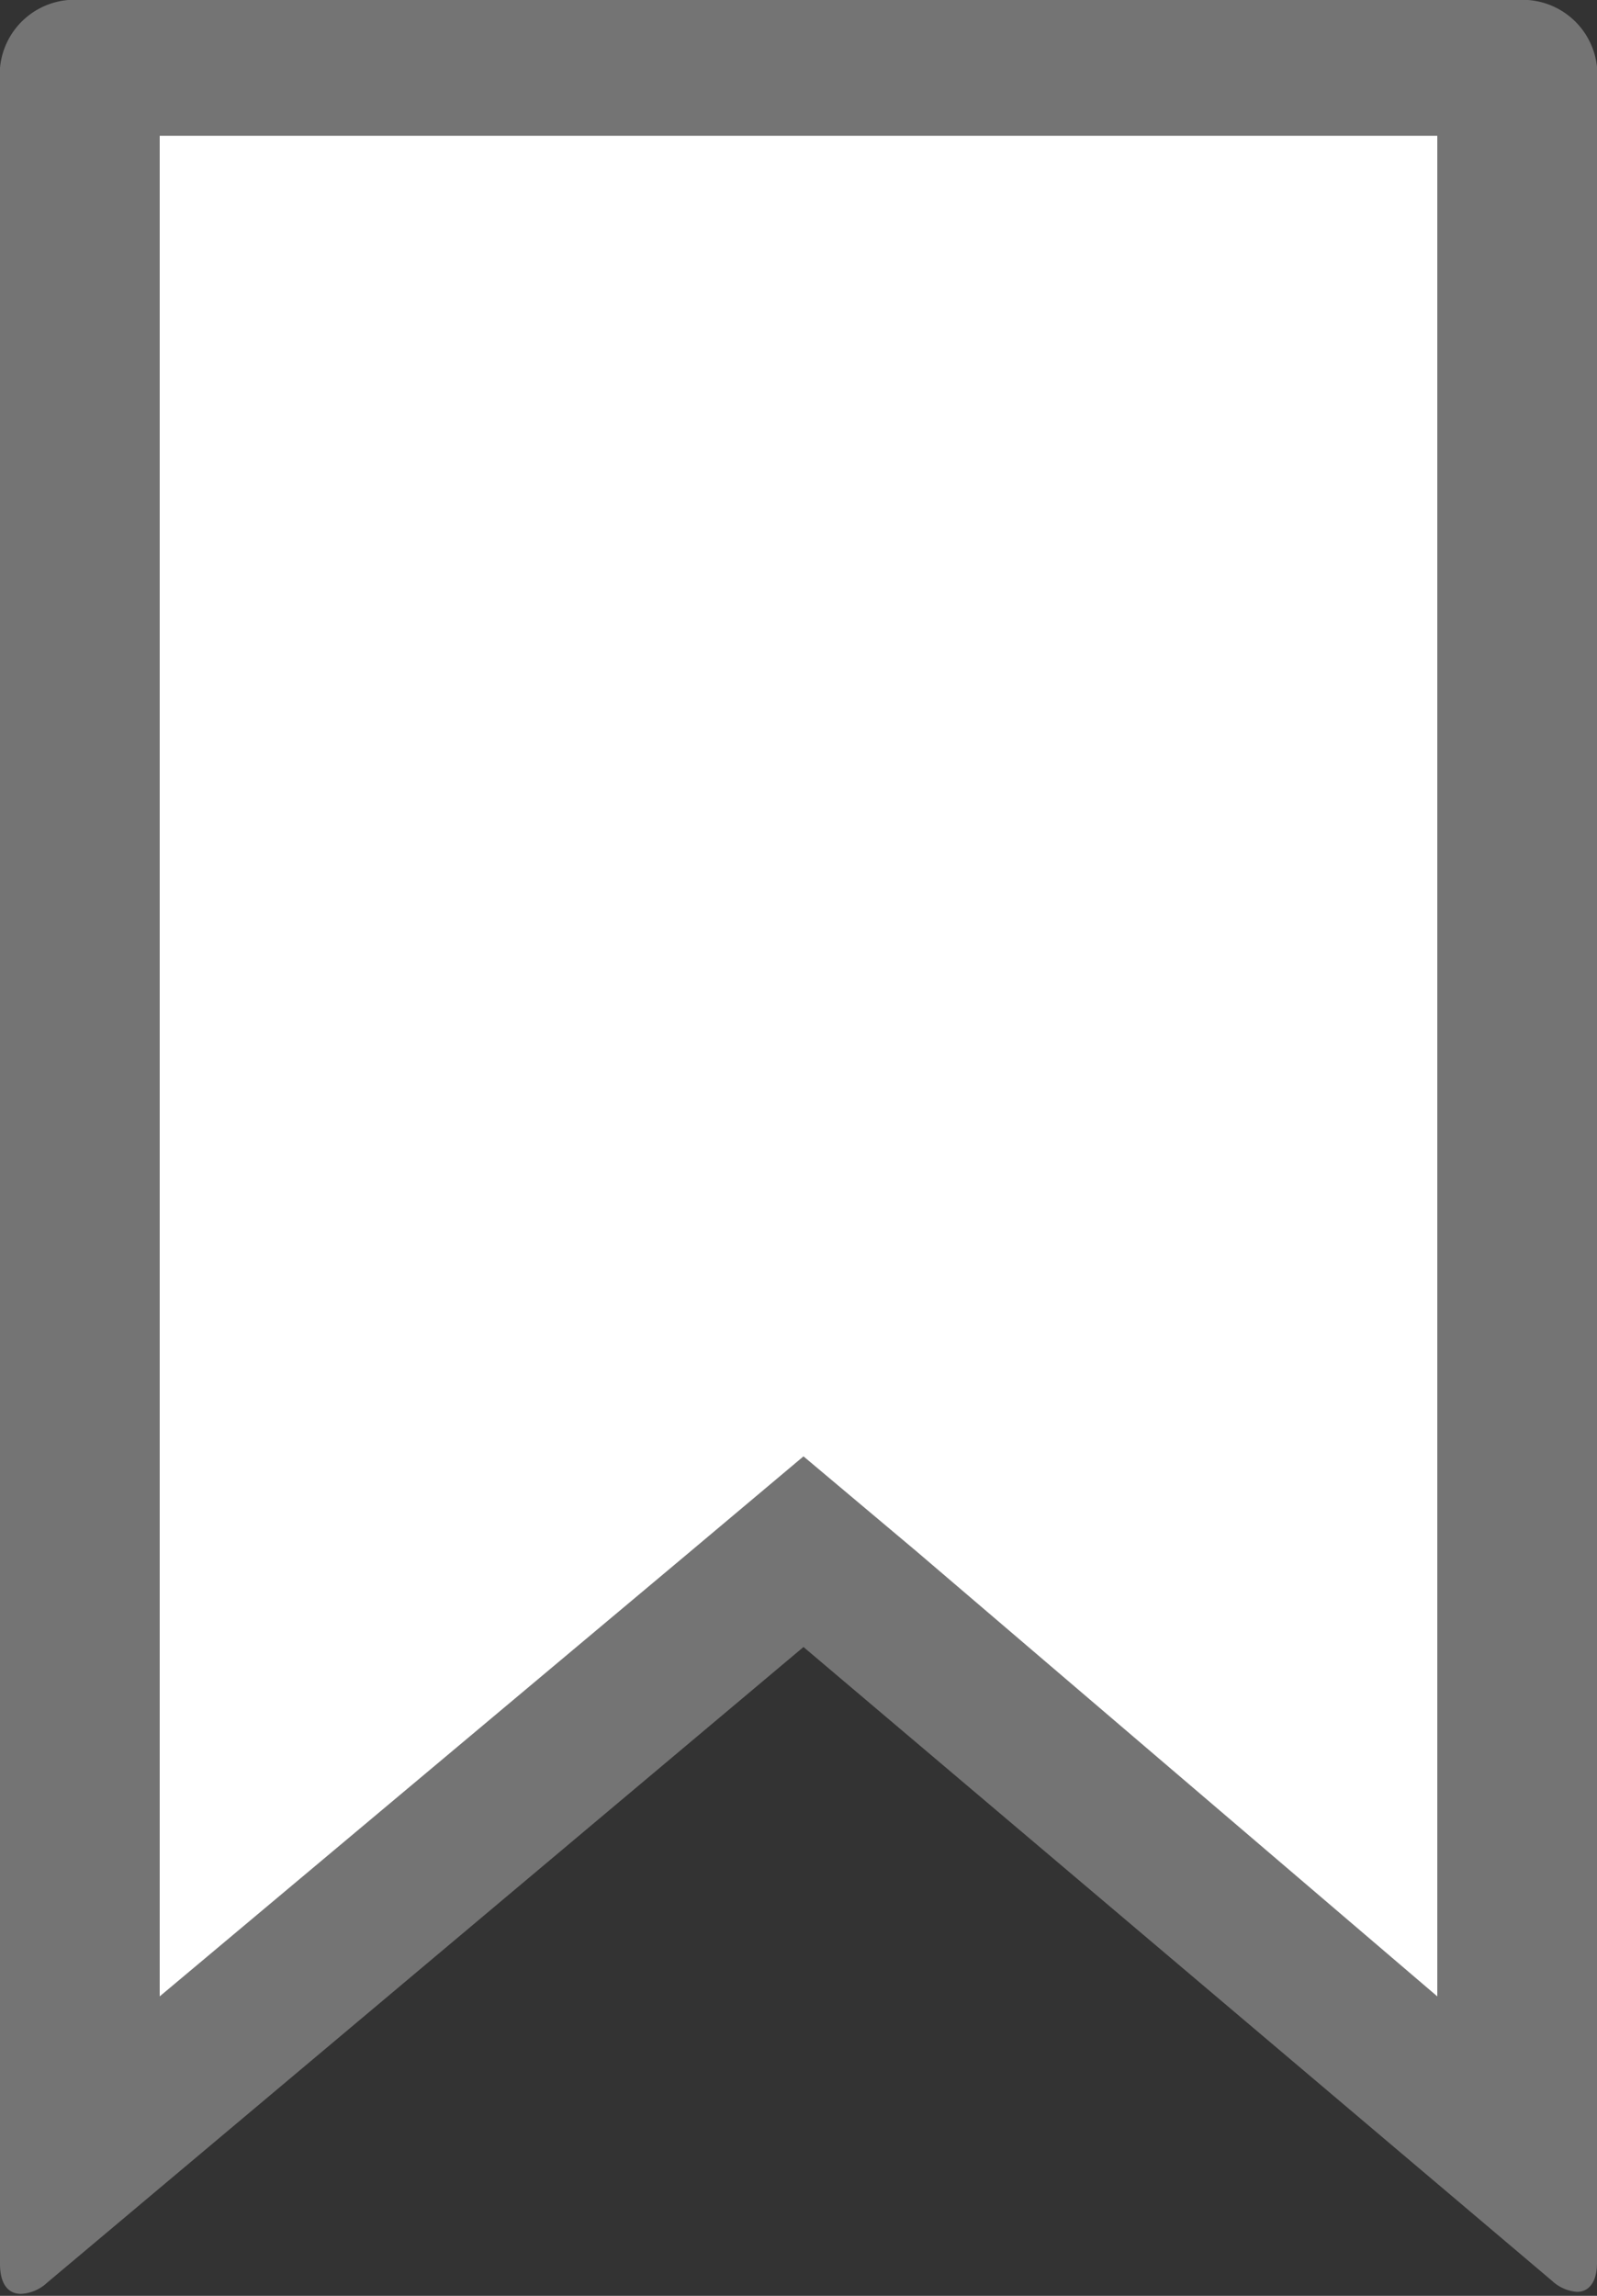 <svg xmlns='http://www.w3.org/2000/svg' viewBox='0 0 16 23'>
    <rect x="0" y="0" width="16" height="23" fill="#333333" stroke="none"/>
    <path fill='#ffffff' d='M.72.73v21l7.35-6.05 7.19 6.05v-21z'/>
    <path fill='#747474' d='M14.4 1.36V20l-5.22-4.46-1.13-.95-1.13.95L1.6 20V1.36zM15.2 0H.81A.75.75 0 0 0 0 .68v22c0 .2.08.3.21.3a.41.41 0 0 0 .26-.11l7.58-6.37 7.5 6.35a.41.41 0 0 0 .25.11c.12 0 .2-.1.2-.29v-22a.75.75 0 0 0-.8-.67z'/>
</svg>
